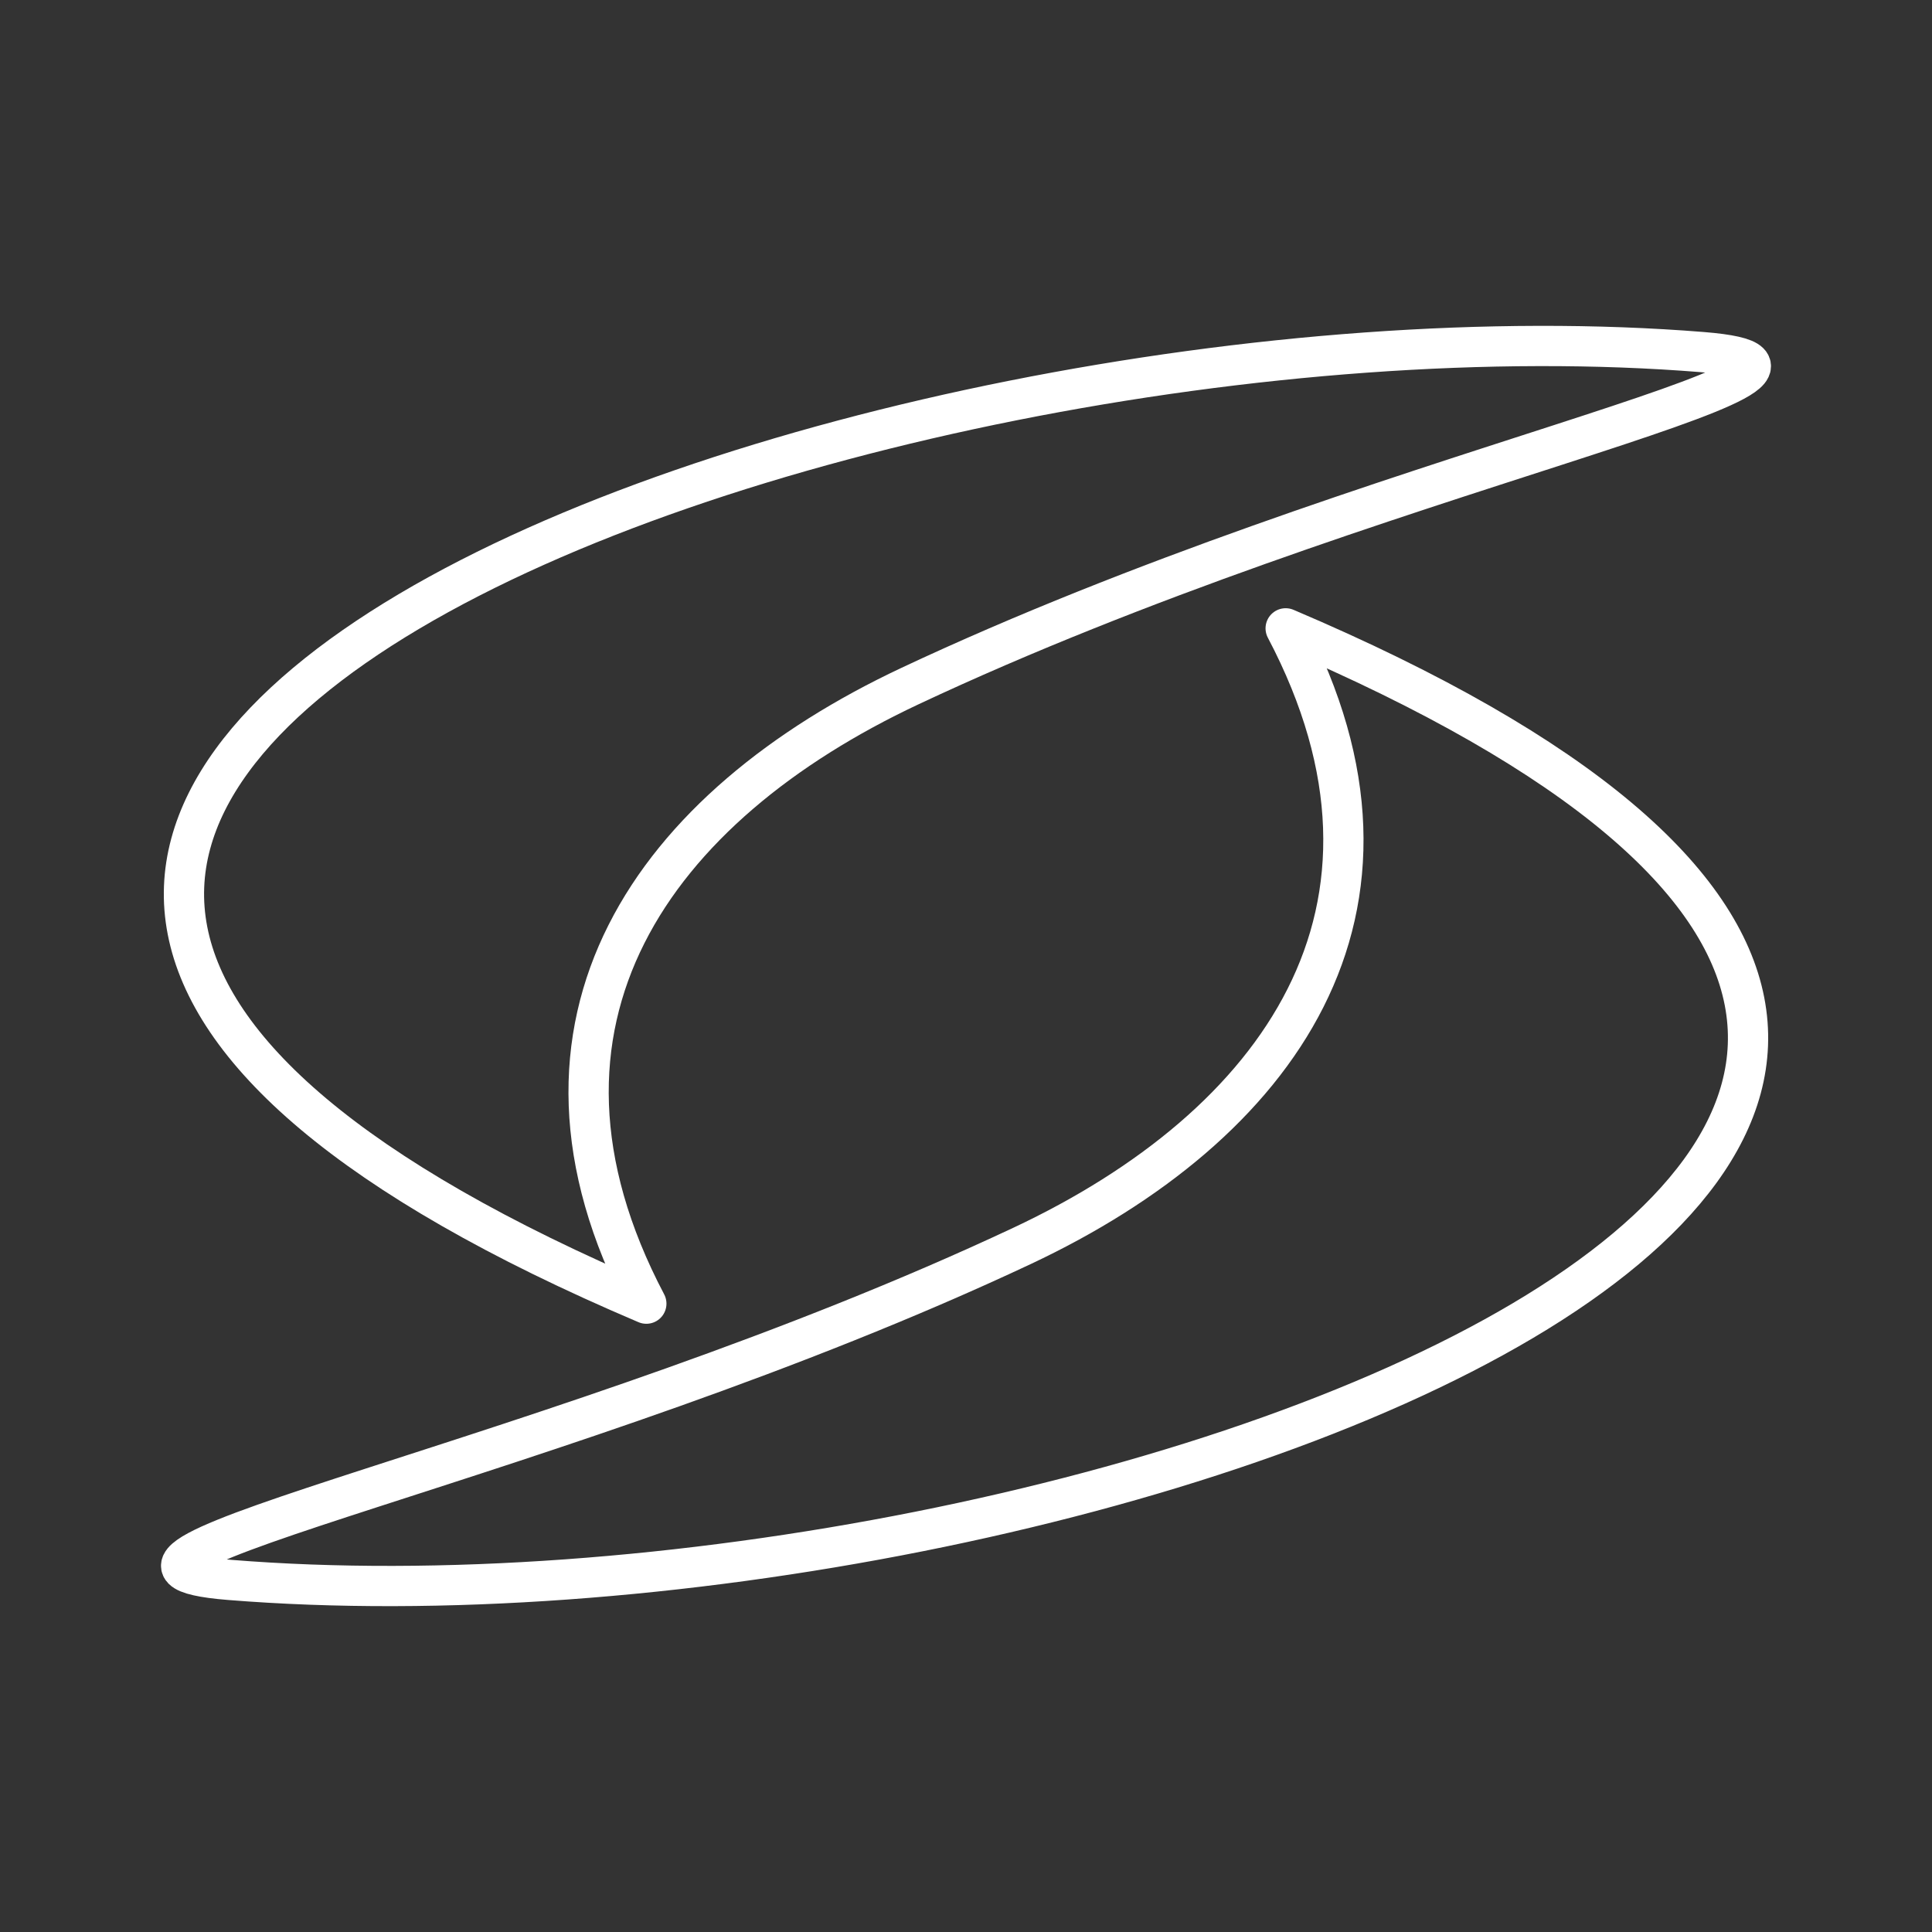 <?xml version="1.0" encoding="UTF-8" standalone="no"?>
<svg
   id="Layer_1"
   data-name="Layer 1"
   version="1.1"
   viewBox="0 0 48 48"
   sodipodi:docname="supersports.svg"
   inkscape:version="1.3.2 (091e20ef0f, 2023-11-25)"
   xml:space="preserve"
   xmlns:inkscape="http://www.inkscape.org/namespaces/inkscape"
   xmlns:sodipodi="http://sodipodi.sourceforge.net/DTD/sodipodi-0.dtd"
   xmlns="http://www.w3.org/2000/svg"
   xmlns:svg="http://www.w3.org/2000/svg"><rect x="0" y="0" width="48" height="48" fill="#333333" stroke="none"/><sodipodi:namedview
     id="namedview1"
     pagecolor="#242424"
     bordercolor="#000000"
     borderopacity="0.25"
     inkscape:showpageshadow="2"
     inkscape:pageopacity="0.0"
     inkscape:pagecheckerboard="0"
     inkscape:deskcolor="#535353"
     inkscape:zoom="6.2976698"
     inkscape:cx="-30.249284"
     inkscape:cy="-1.6672834"
     inkscape:window-width="1918"
     inkscape:window-height="1053"
     inkscape:window-x="0"
     inkscape:window-y="0"
     inkscape:window-maximized="1"
     inkscape:current-layer="Layer_1" /><defs
     id="defs1"><style
       id="style1">
      .cls-1 {
        fill: none;
        stroke: #fff;
        stroke-linecap: round;
        stroke-linejoin: round;
      }
    </style></defs><path
     style="fill:none;stroke:#ffffff;stroke-width:1;stroke-linecap:round;stroke-linejoin:round;stroke-opacity:1"
     d="m 31.942,15.611 c 3.694,7.014 -0.195,12.357 -6.549,15.343 C 13.928,36.341 0.356,38.82 5.7,39.252 26.674,40.944 61.69,28.254 31.942,15.611 Z"
     id="path1"
     sodipodi:nodetypes="cssc" /><path
     style="fill:none;stroke:#ffffff;stroke-width:1;stroke-linecap:round;stroke-linejoin:round;stroke-opacity:1"
     d="M 16.058,32.389 C 12.364,25.375 16.253,20.032 22.607,17.046 34.072,11.659 47.644,9.18 42.3,8.748 21.326,7.056 -13.69,19.746 16.058,32.389 Z"
     id="path2"
     sodipodi:nodetypes="cssc" /></svg>
